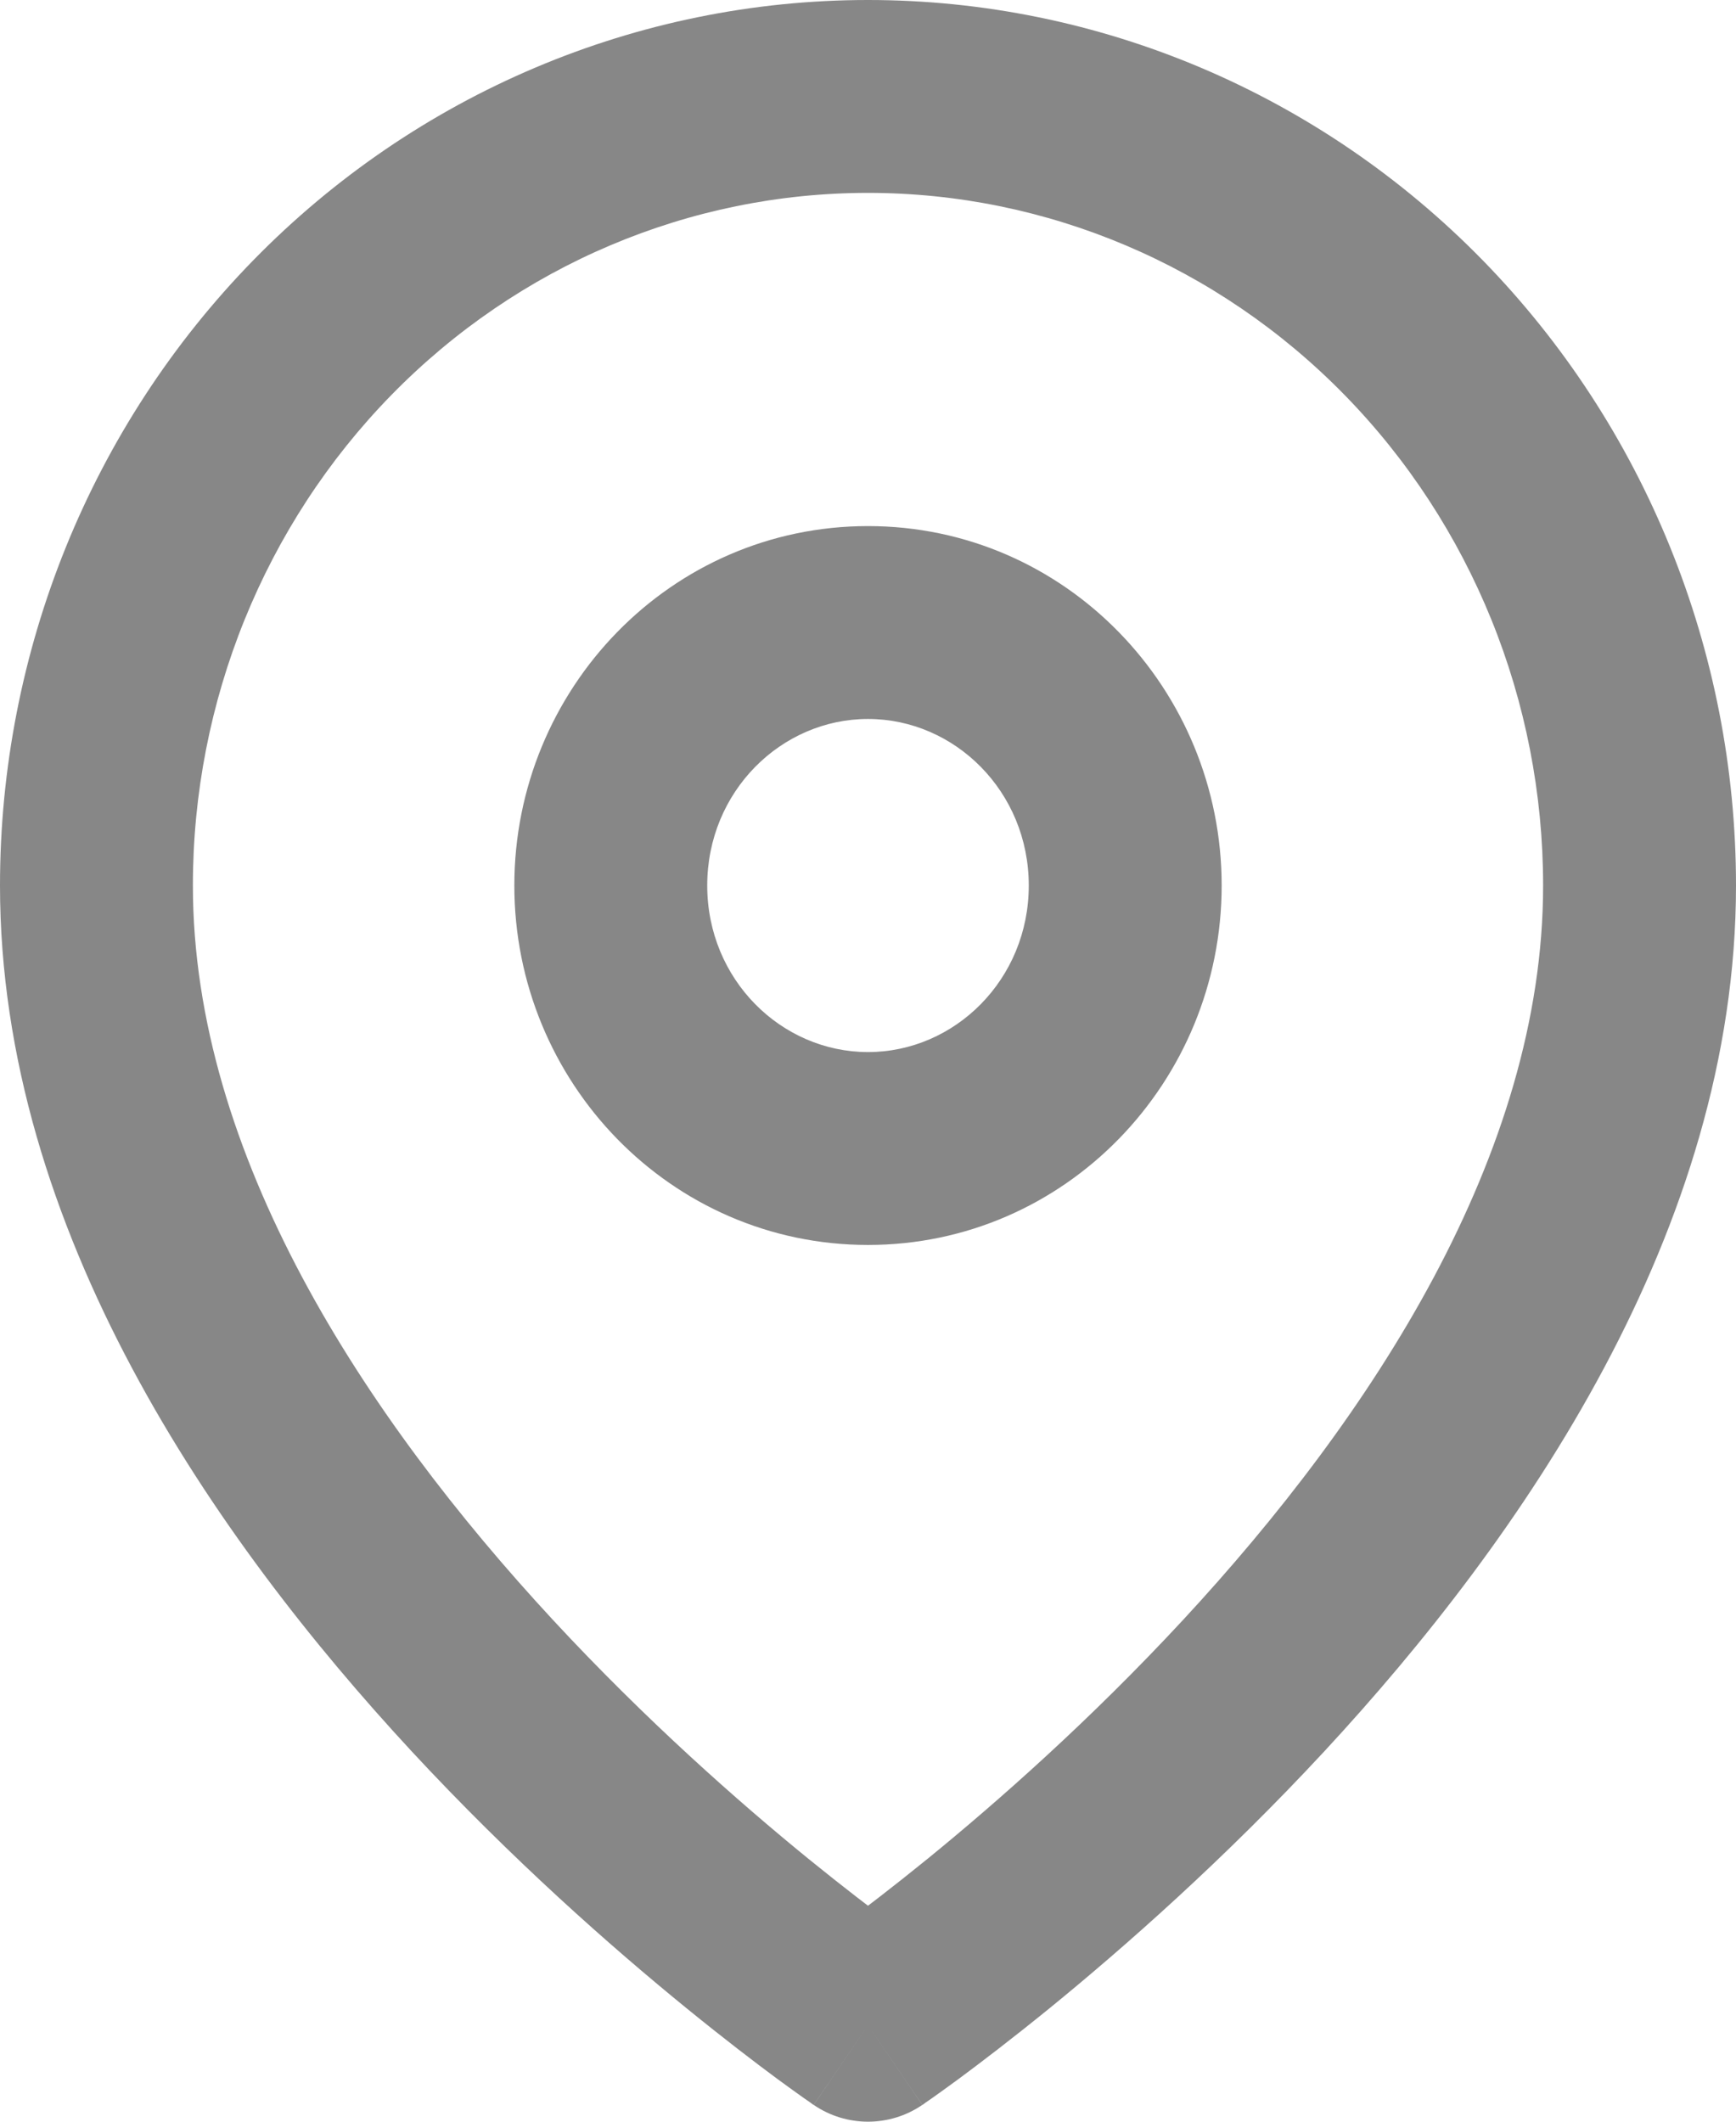 <svg width="18" height="22" viewBox="0 0 18 22" fill="none" xmlns="http://www.w3.org/2000/svg">
<path d="M17 9.182H18H17ZM9 21L8.437 21.826C8.776 22.058 9.224 22.058 9.563 21.826L9 21ZM1 9.182H0H1ZM9 1V2V1ZM16 9.182C16 11.97 14.225 14.683 12.266 16.798C11.306 17.834 10.343 18.683 9.619 19.273C9.257 19.567 8.957 19.796 8.75 19.949C8.646 20.026 8.565 20.083 8.512 20.121C8.485 20.14 8.465 20.154 8.452 20.163C8.446 20.167 8.442 20.17 8.439 20.172C8.438 20.173 8.437 20.174 8.436 20.174C8.436 20.174 8.436 20.174 8.436 20.174C8.436 20.174 8.436 20.174 8.436 20.174C8.436 20.174 8.437 20.174 9 21C9.563 21.826 9.564 21.826 9.564 21.826C9.564 21.826 9.564 21.826 9.565 21.825C9.565 21.825 9.566 21.825 9.567 21.824C9.568 21.823 9.57 21.822 9.573 21.82C9.578 21.816 9.585 21.812 9.593 21.805C9.611 21.793 9.636 21.776 9.668 21.753C9.732 21.708 9.823 21.642 9.938 21.558C10.168 21.388 10.493 21.14 10.882 20.824C11.657 20.192 12.694 19.279 13.734 18.157C15.775 15.953 18 12.757 18 9.182H16ZM9 21C9.563 20.174 9.564 20.174 9.564 20.174C9.564 20.174 9.564 20.174 9.564 20.174C9.564 20.174 9.564 20.174 9.564 20.174C9.563 20.174 9.562 20.173 9.561 20.172C9.558 20.17 9.554 20.167 9.548 20.163C9.535 20.154 9.515 20.14 9.488 20.121C9.435 20.083 9.354 20.026 9.25 19.949C9.043 19.796 8.743 19.567 8.381 19.273C7.657 18.683 6.694 17.834 5.734 16.798C3.775 14.683 2 11.97 2 9.182H0C0 12.757 2.225 15.953 4.266 18.157C5.306 19.279 6.343 20.192 7.119 20.824C7.507 21.14 7.832 21.388 8.062 21.558C8.177 21.642 8.268 21.708 8.332 21.753C8.364 21.776 8.389 21.793 8.407 21.805C8.415 21.812 8.422 21.816 8.427 21.82C8.43 21.822 8.432 21.823 8.433 21.824C8.434 21.825 8.435 21.825 8.435 21.825C8.436 21.826 8.436 21.826 8.436 21.826C8.436 21.826 8.437 21.826 9 21ZM2 9.182C2 7.27 2.743 5.441 4.058 4.096L2.628 2.697C0.943 4.421 5.96046e-08 6.754 0 9.182H2ZM4.058 4.096C5.373 2.751 7.151 2 9 2V0C6.606 0 4.314 0.973 2.628 2.697L4.058 4.096ZM9 2C10.849 2 12.627 2.751 13.942 4.096L15.372 2.697C13.686 0.973 11.394 0 9 0V2ZM13.942 4.096C15.257 5.441 16 7.27 16 9.182H18C18 6.754 17.057 4.421 15.372 2.697L13.942 4.096ZM10.667 9.182C10.667 10.157 9.899 10.909 9 10.909V12.909C11.046 12.909 12.667 11.219 12.667 9.182H10.667ZM9 10.909C8.101 10.909 7.333 10.157 7.333 9.182H5.333C5.333 11.219 6.954 12.909 9 12.909V10.909ZM7.333 9.182C7.333 8.207 8.101 7.455 9 7.455V5.455C6.954 5.455 5.333 7.145 5.333 9.182H7.333ZM9 7.455C9.899 7.455 10.667 8.207 10.667 9.182H12.667C12.667 7.145 11.046 5.455 9 5.455V7.455Z" fill="#878787"/>
</svg>
